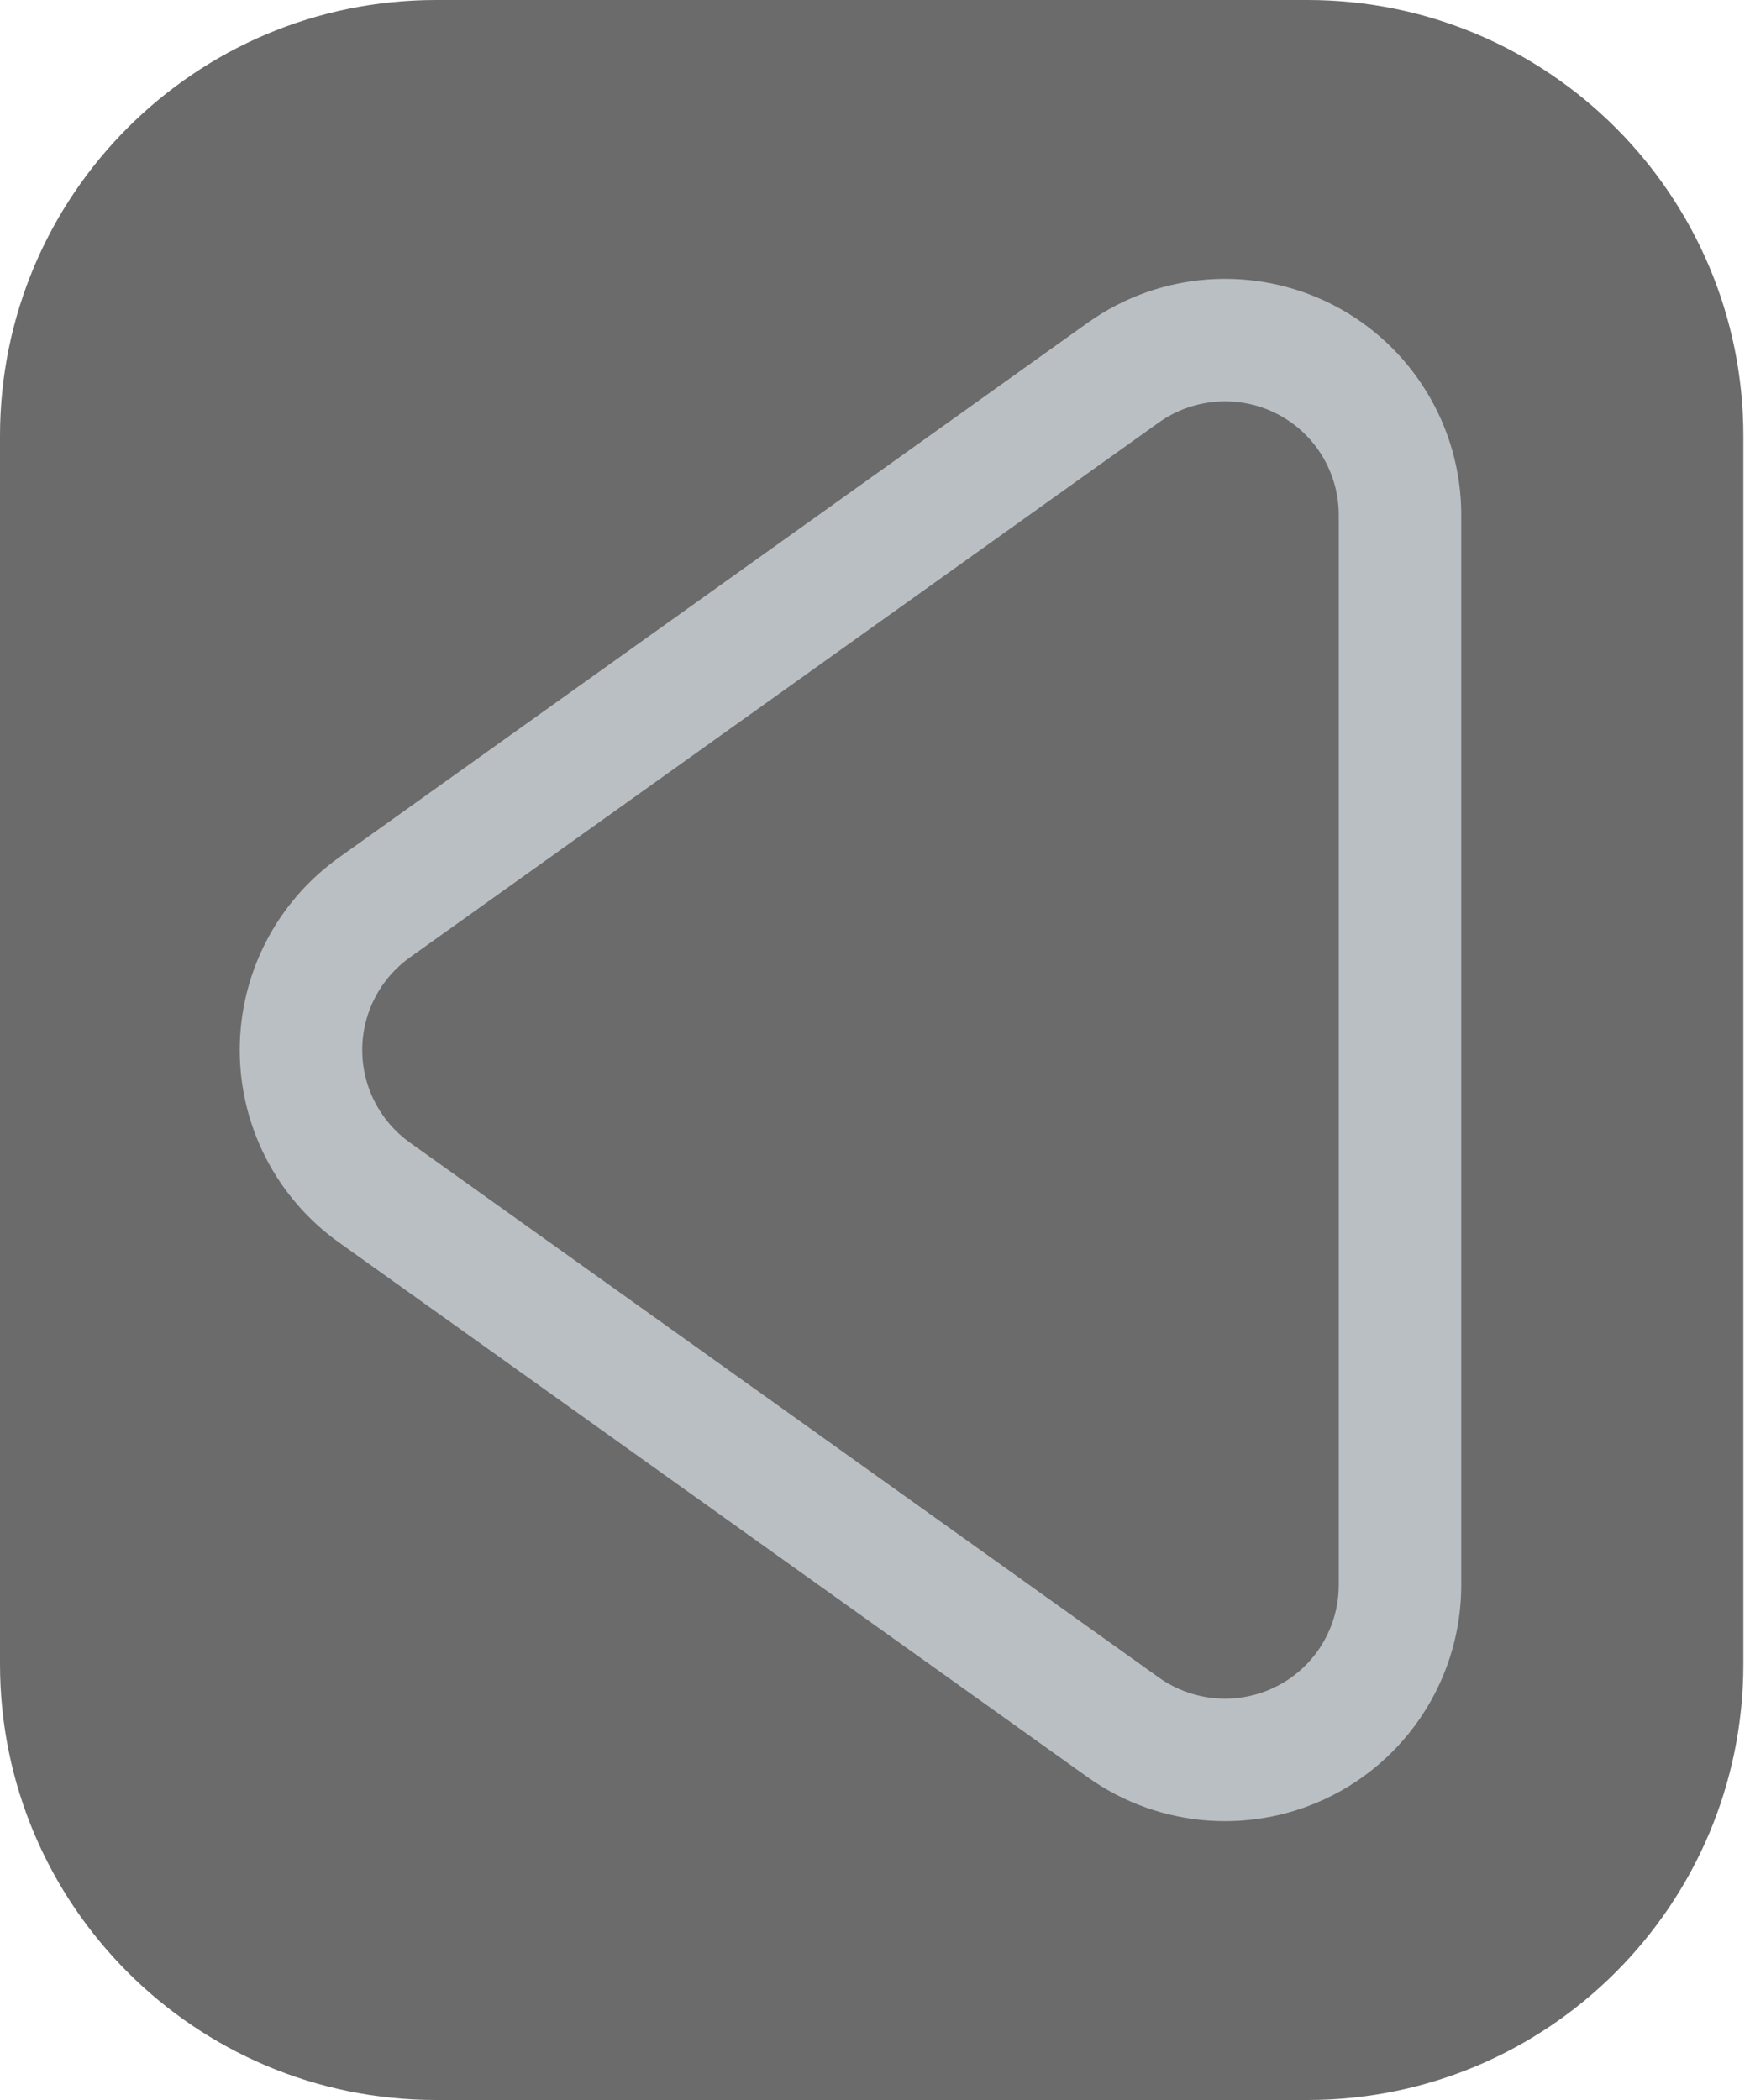 <?xml version="1.0" encoding="UTF-8" standalone="no"?>
<!DOCTYPE svg PUBLIC "-//W3C//DTD SVG 1.1//EN" "http://www.w3.org/Graphics/SVG/1.1/DTD/svg11.dtd">
<svg width="10px" height="12px" version="1.1" xmlns="http://www.w3.org/2000/svg" xmlns:xlink="http://www.w3.org/1999/xlink" xml:space="preserve" xmlns:serif="http://www.serif.com/" style="fill-rule:evenodd;clip-rule:evenodd;stroke-linejoin:round;stroke-miterlimit:2;">
    <g>
        <path d="M9.962,2.491C9.962,1.116 8.846,0 7.472,0L2.491,0C1.116,0 0,1.116 0,2.491L0,9.509C0,10.884 1.116,12 2.491,12L7.472,12C8.846,12 9.962,10.884 9.962,9.509L9.962,2.491Z" style="fill:#2f2f2f;fill-opacity:0.71;"/>
        <path d="M2.139,6.814C1.876,6.626 1.72,6.323 1.72,6C1.72,5.677 1.876,5.374 2.139,5.186C3.302,4.356 5.117,3.059 6.419,2.129C6.724,1.912 7.125,1.883 7.458,2.054C7.791,2.225 8,2.569 8,2.943C8,4.707 8,7.293 8,9.057C8,9.431 7.791,9.775 7.458,9.946C7.125,10.117 6.724,10.088 6.419,9.871C5.117,8.941 3.302,7.644 2.139,6.814Z" style="fill:none;stroke:#babfc3;stroke-width:0.7px;"/>
    </g>
</svg>
